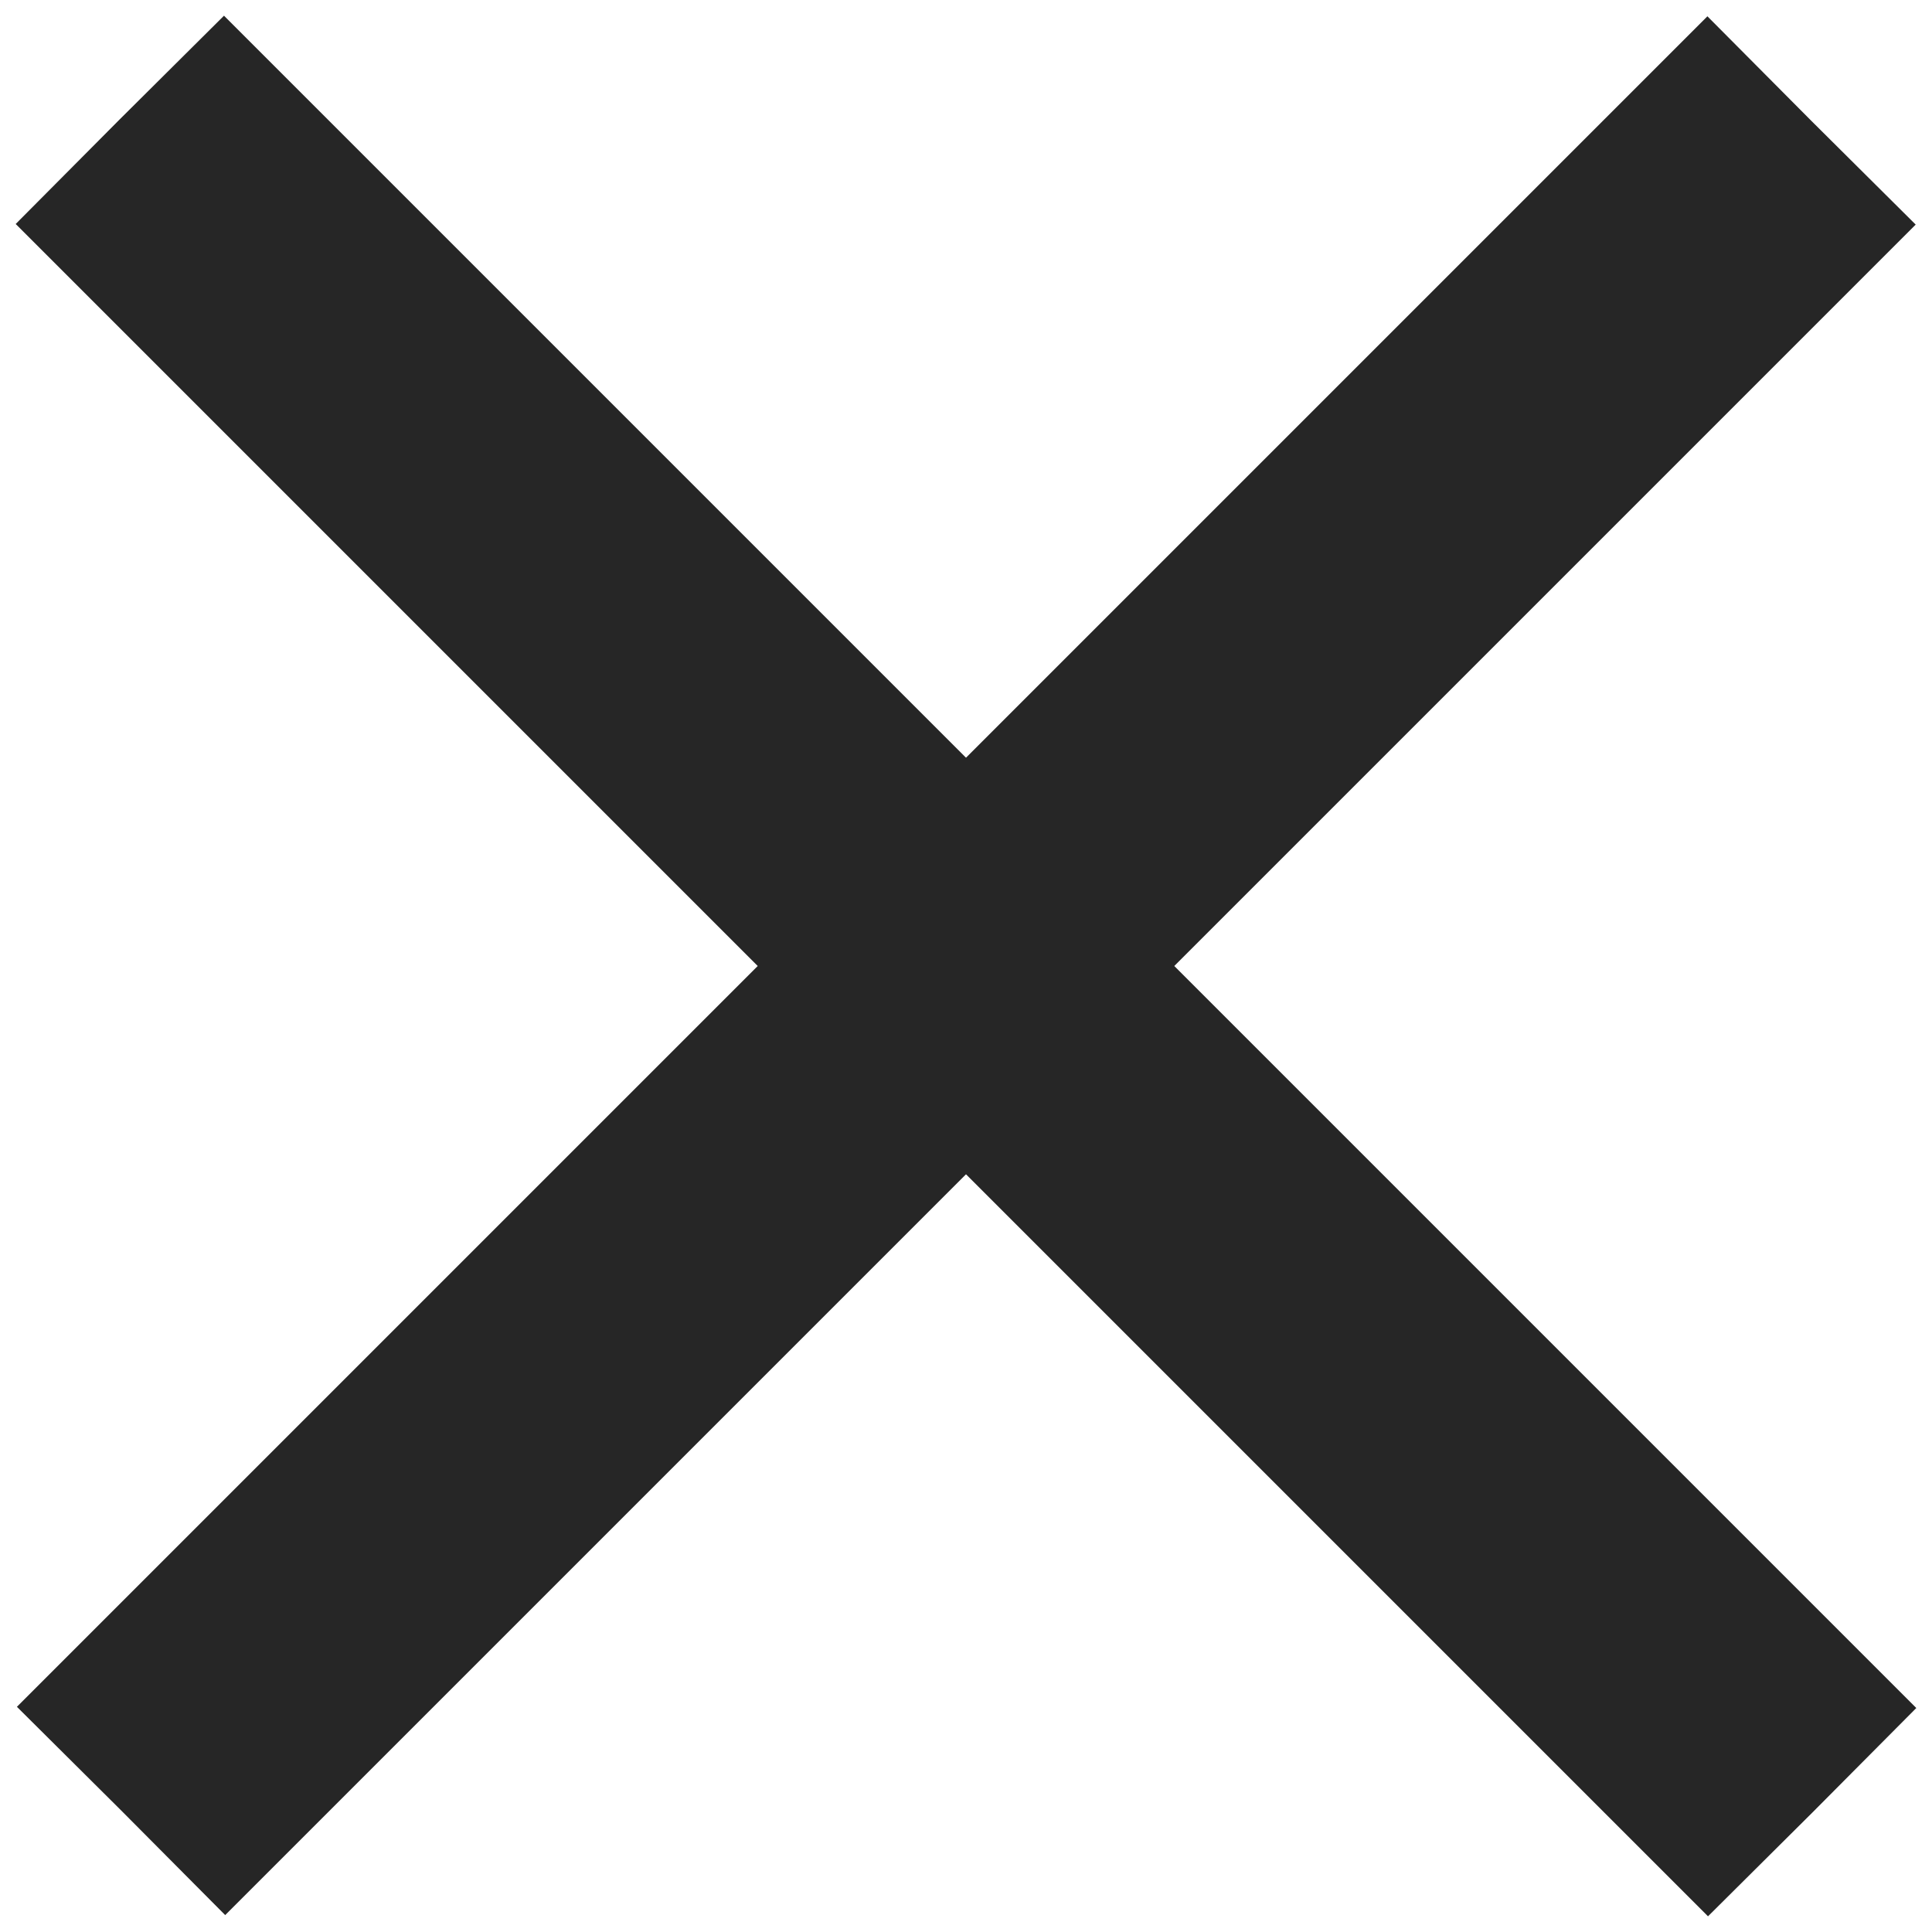 <?xml version="1.0" standalone="no"?>
<!DOCTYPE svg PUBLIC "-//W3C//DTD SVG 20010904//EN"
 "http://www.w3.org/TR/2001/REC-SVG-20010904/DTD/svg10.dtd">
<svg version="1.0" xmlns="http://www.w3.org/2000/svg"
 width="320pt" height="320pt" viewBox="0 0 320 320"
 preserveAspectRatio="xMidYMid meet">
<g transform="translate(0,320) scale(0.1,-0.1)"
fill="#262626" stroke="none">
<path d="M198 3002 l-172 -173 614 -614 615 -615 -614 -614 -613 -613 173
-172 172 -173 614 614 613 613 615 -615 614 -614 173 172 172 173 -614 614
-615 615 614 614 614 614 -173 172 -172 173 -614 -614 -614 -614 -615 615
-614 614 -173 -172z"/>
</g>
</svg>
